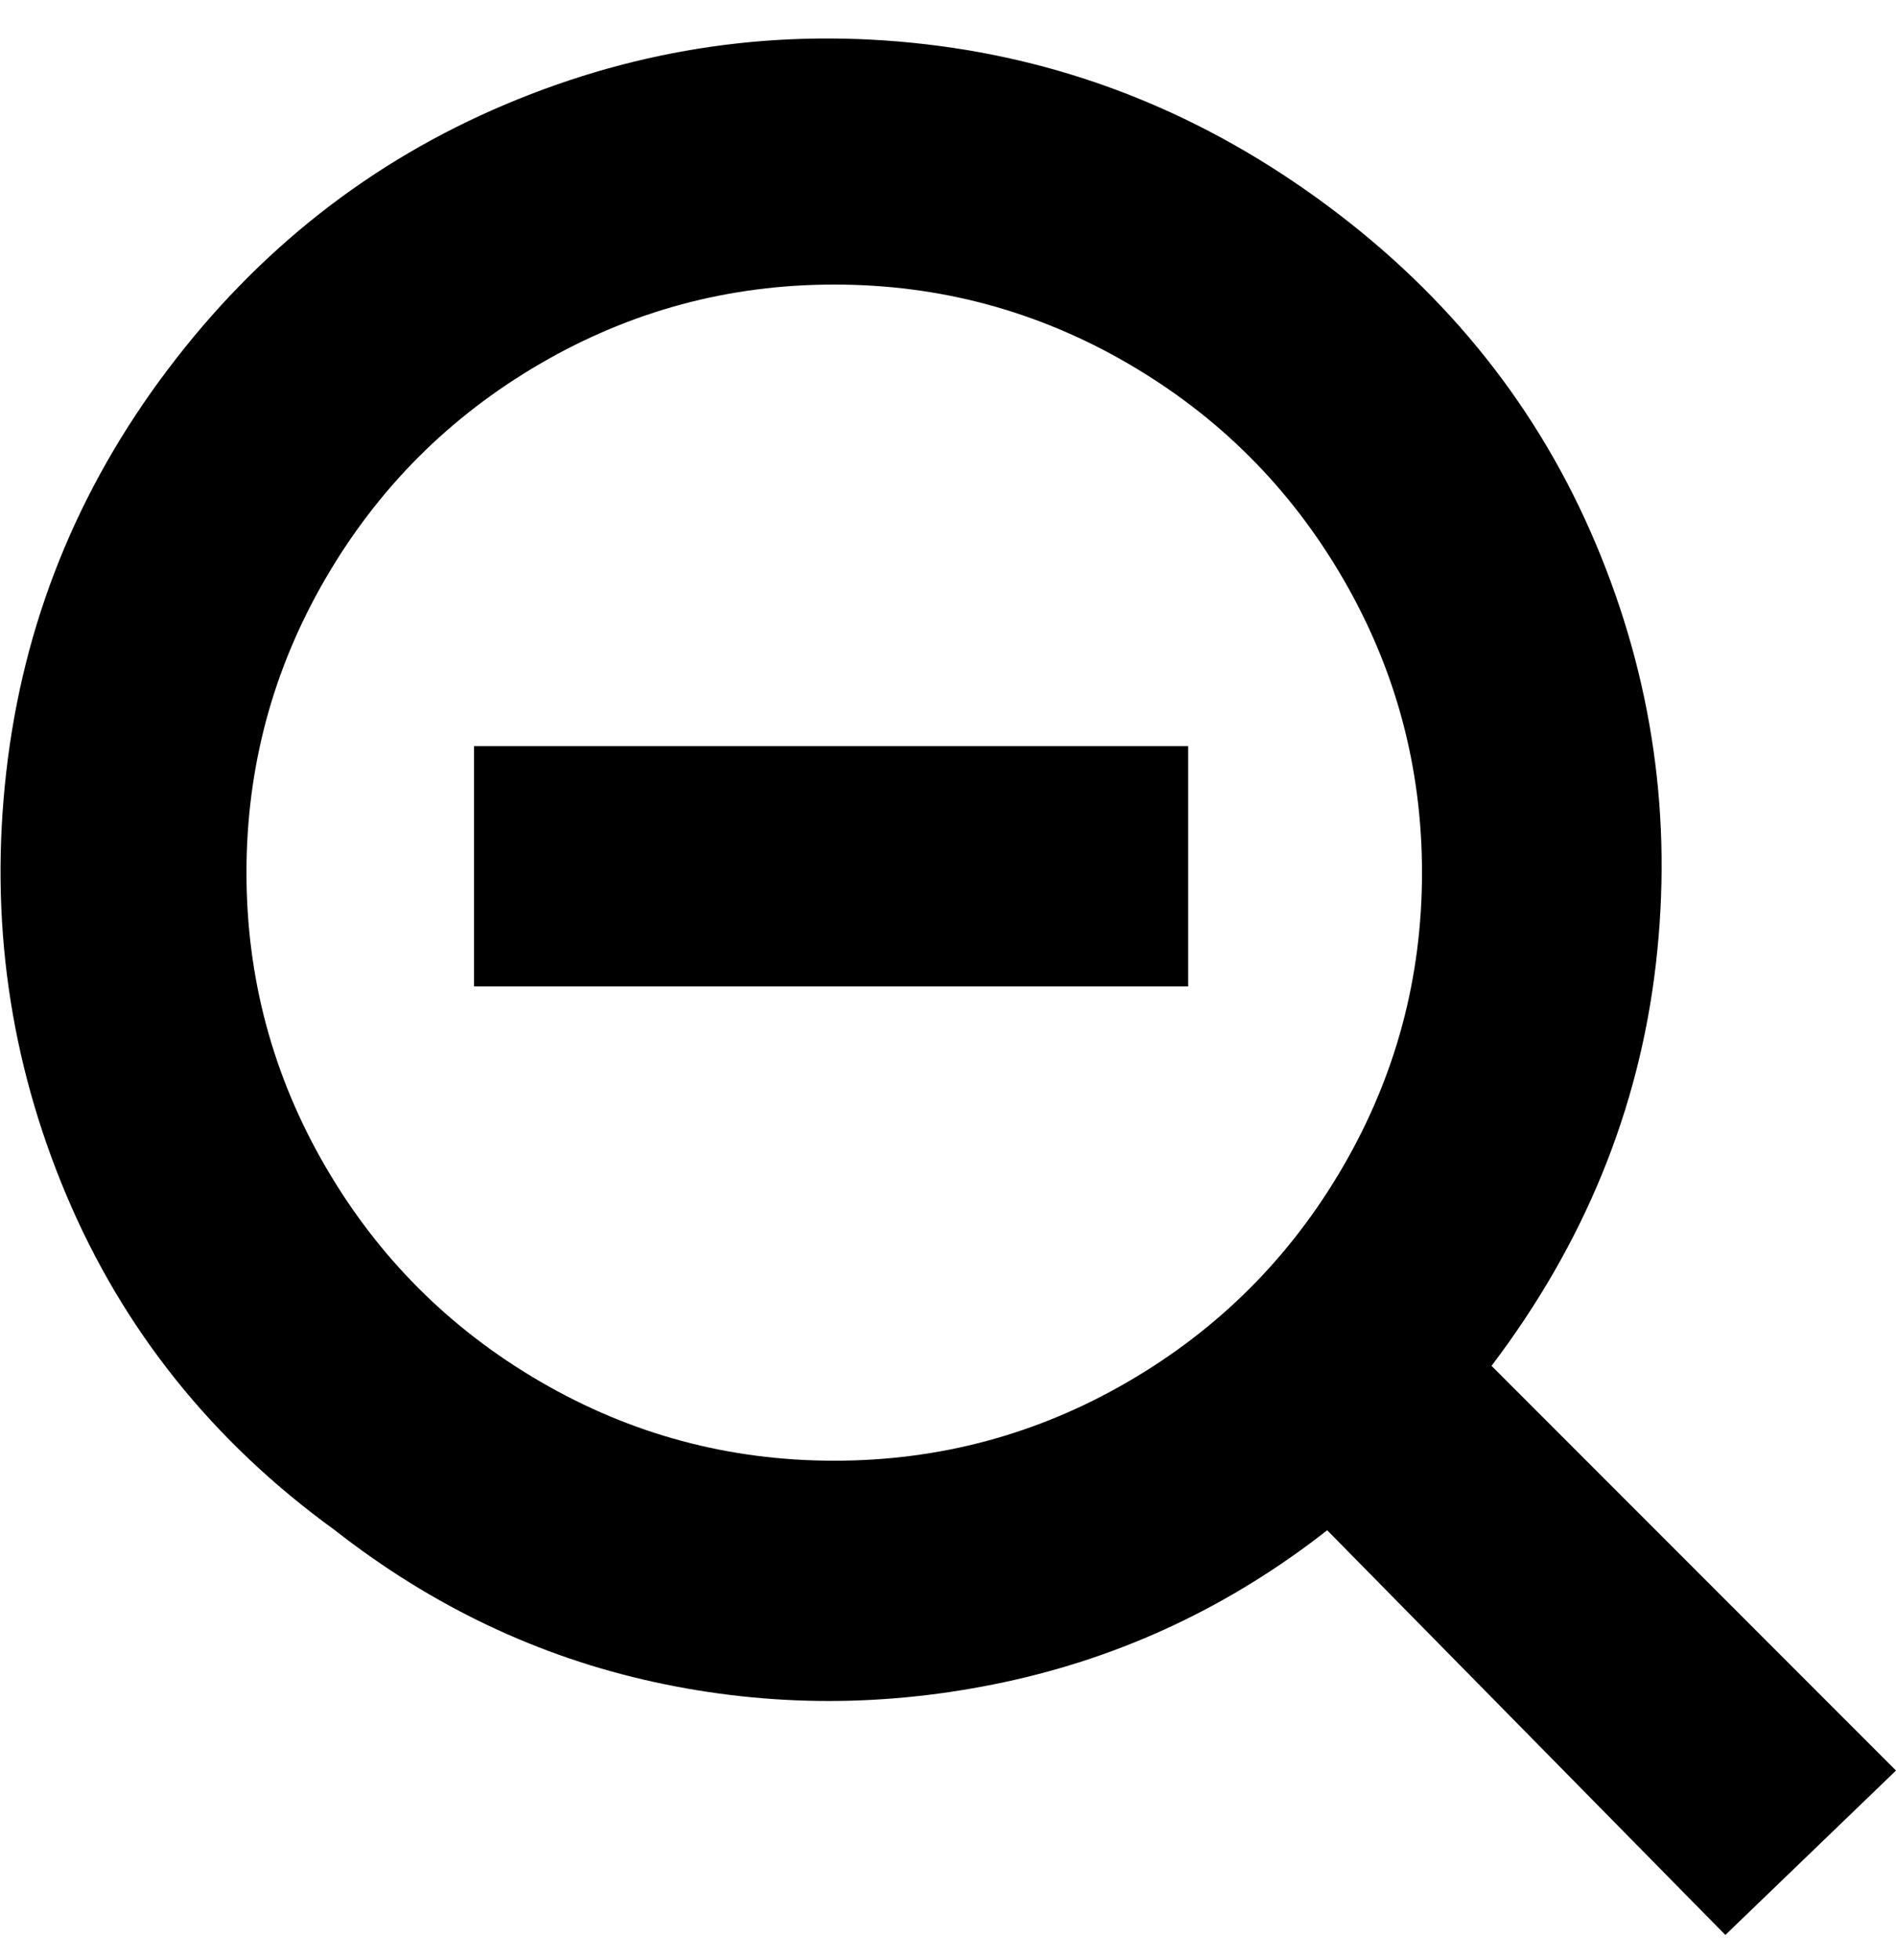 <svg viewBox="0 0 300 310" xmlns="http://www.w3.org/2000/svg"><path d="M75 118h113v38H75v-38zm161 98q22-29 26-63.5T252.5 86Q239 54 210 32.5T146.5 7Q112 3 80 16.5t-53.5 42Q5 87 1 122t9.5 67Q24 221 53 242q23 18 50.5 24t55.5 0q28-6 51-24l63 64 27-26-64-64zm-104 15q-25 0-46.5-12.5t-34-34Q39 163 39 138t12.5-46.5q12.5-21.5 34-34T132 45q25 0 46.5 12.5t34 34Q225 113 225 138t-12.5 46.5q-12.5 21.5-34 34T132 231z"/></svg>